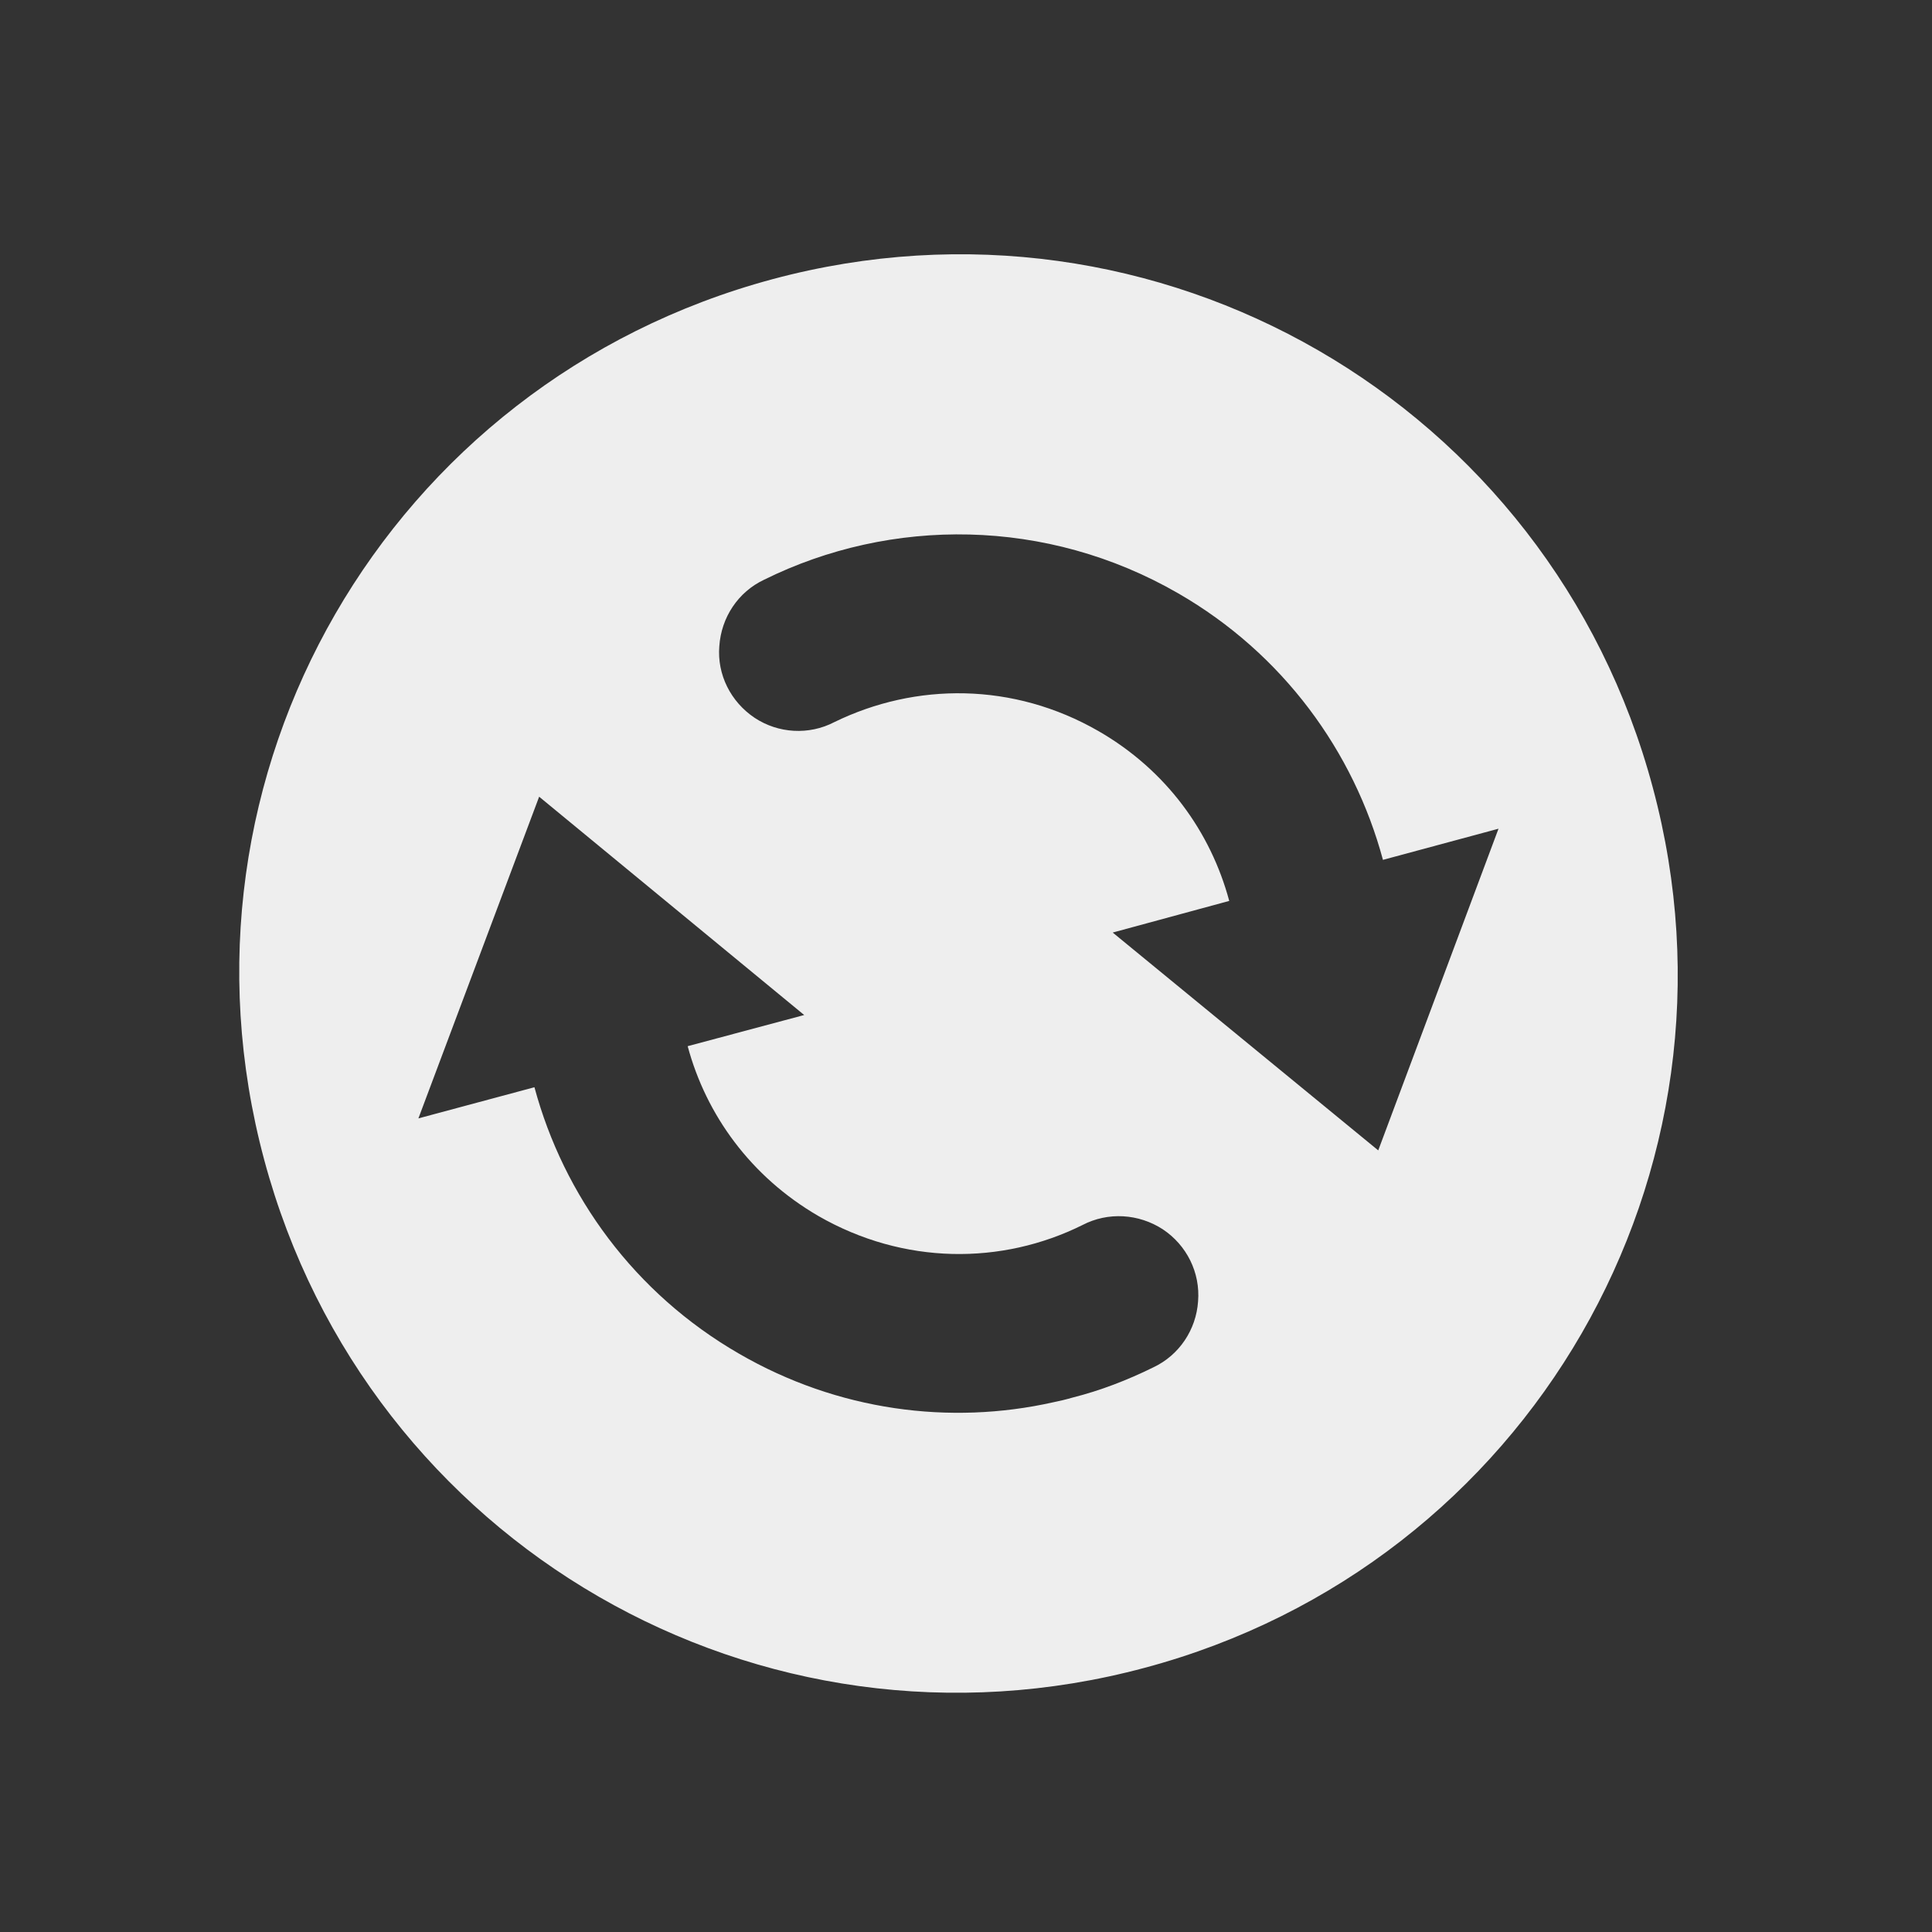 <?xml version="1.0" encoding="UTF-8"?>
<svg xmlns="http://www.w3.org/2000/svg" xmlns:xlink="http://www.w3.org/1999/xlink" width="16px" height="16px" viewBox="0 0 16 16" version="1.1">
<rect x="0" y="0" width="16" height="16" fill="#333333" stroke="none"/>
<g id="surface1">
<path style=" stroke:none;fill-rule:nonzero;fill:rgb(93.333%,93.333%,93.333%);fill-opacity:1;" d="M 9.48 13.812 C 12.664 12.961 14.543 9.707 13.688 6.523 C 12.836 3.336 9.582 1.457 6.398 2.312 C 3.211 3.168 1.332 6.418 2.188 9.605 C 3.043 12.789 6.293 14.668 9.48 13.812 Z M 8.883 11.574 C 8.828 11.59 8.777 11.602 8.723 11.613 C 7.867 11.805 6.938 11.684 6.121 11.211 C 5.254 10.711 4.668 9.902 4.426 9.004 L 3.465 9.262 L 4.465 6.598 L 6.66 8.406 L 5.695 8.664 C 5.848 9.234 6.219 9.746 6.777 10.07 C 7.484 10.477 8.297 10.477 8.965 10.145 C 9.176 10.035 9.43 10.051 9.629 10.18 C 9.828 10.312 9.941 10.539 9.922 10.777 C 9.906 11.012 9.766 11.223 9.551 11.324 C 9.336 11.43 9.113 11.516 8.883 11.574 Z M 11.414 9.527 L 9.215 7.723 L 10.18 7.461 C 10.027 6.891 9.66 6.379 9.098 6.055 C 8.391 5.648 7.582 5.652 6.91 5.98 C 6.699 6.09 6.445 6.074 6.25 5.945 C 6.051 5.812 5.938 5.586 5.957 5.352 C 5.973 5.113 6.113 4.902 6.328 4.801 C 7.379 4.281 8.668 4.285 9.758 4.914 C 10.625 5.414 11.211 6.223 11.453 7.121 L 12.41 6.863 Z M 11.414 9.527 "/>
</g>
</svg>
